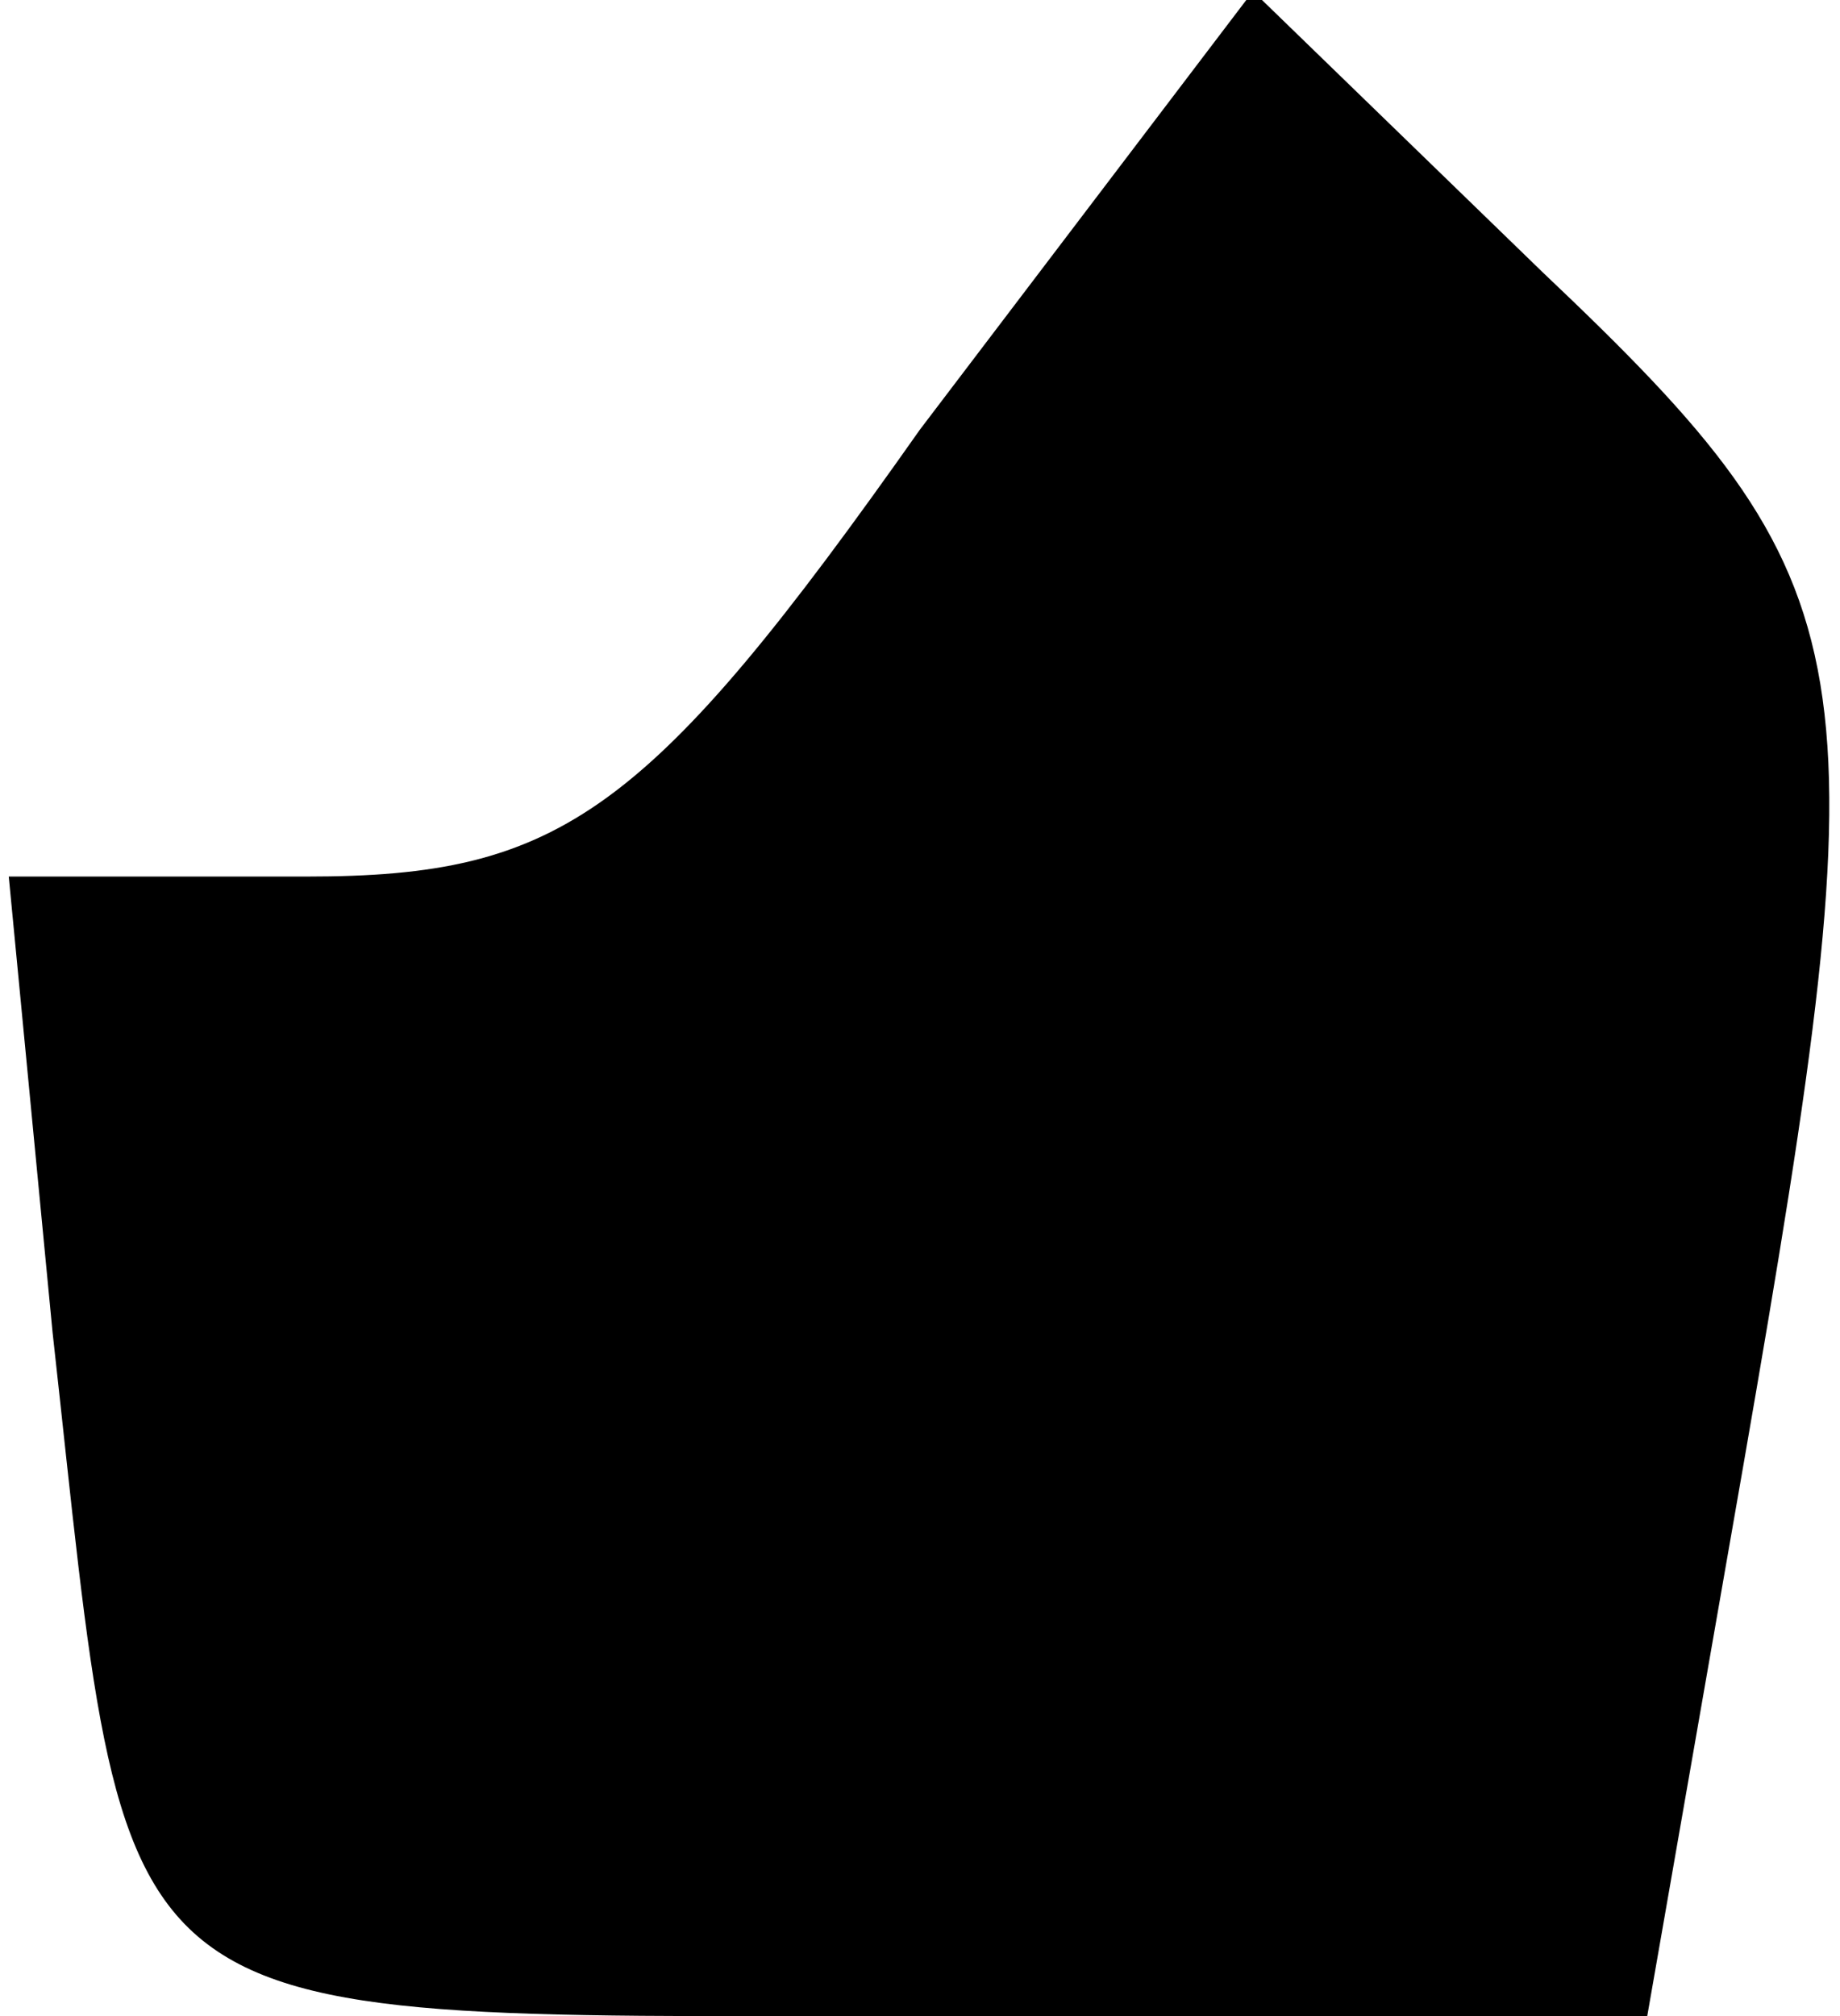 <?xml version="1.0" standalone="no"?>
<!DOCTYPE svg PUBLIC "-//W3C//DTD SVG 20010904//EN"
 "http://www.w3.org/TR/2001/REC-SVG-20010904/DTD/svg10.dtd">
<svg version="1.0" xmlns="http://www.w3.org/2000/svg"
 width="21pt" height="23pt" viewBox="0 0 21 23"
 preserveAspectRatio="xMidYMid meet">
<g transform="translate(0,23) scale(0.1,-0.1)"
fill="#000000" stroke="none">
<path fill="#000000" stroke="none" d="M105 181 c-31 -44 -41 -51 -70 -51
l-34 0 5 -52 c9 -81 4 -78 98 -78 l84 0 11 63 c16 92 15 100 -23 136 l-33 32
-38 -50z"/>
</g>
</svg>
